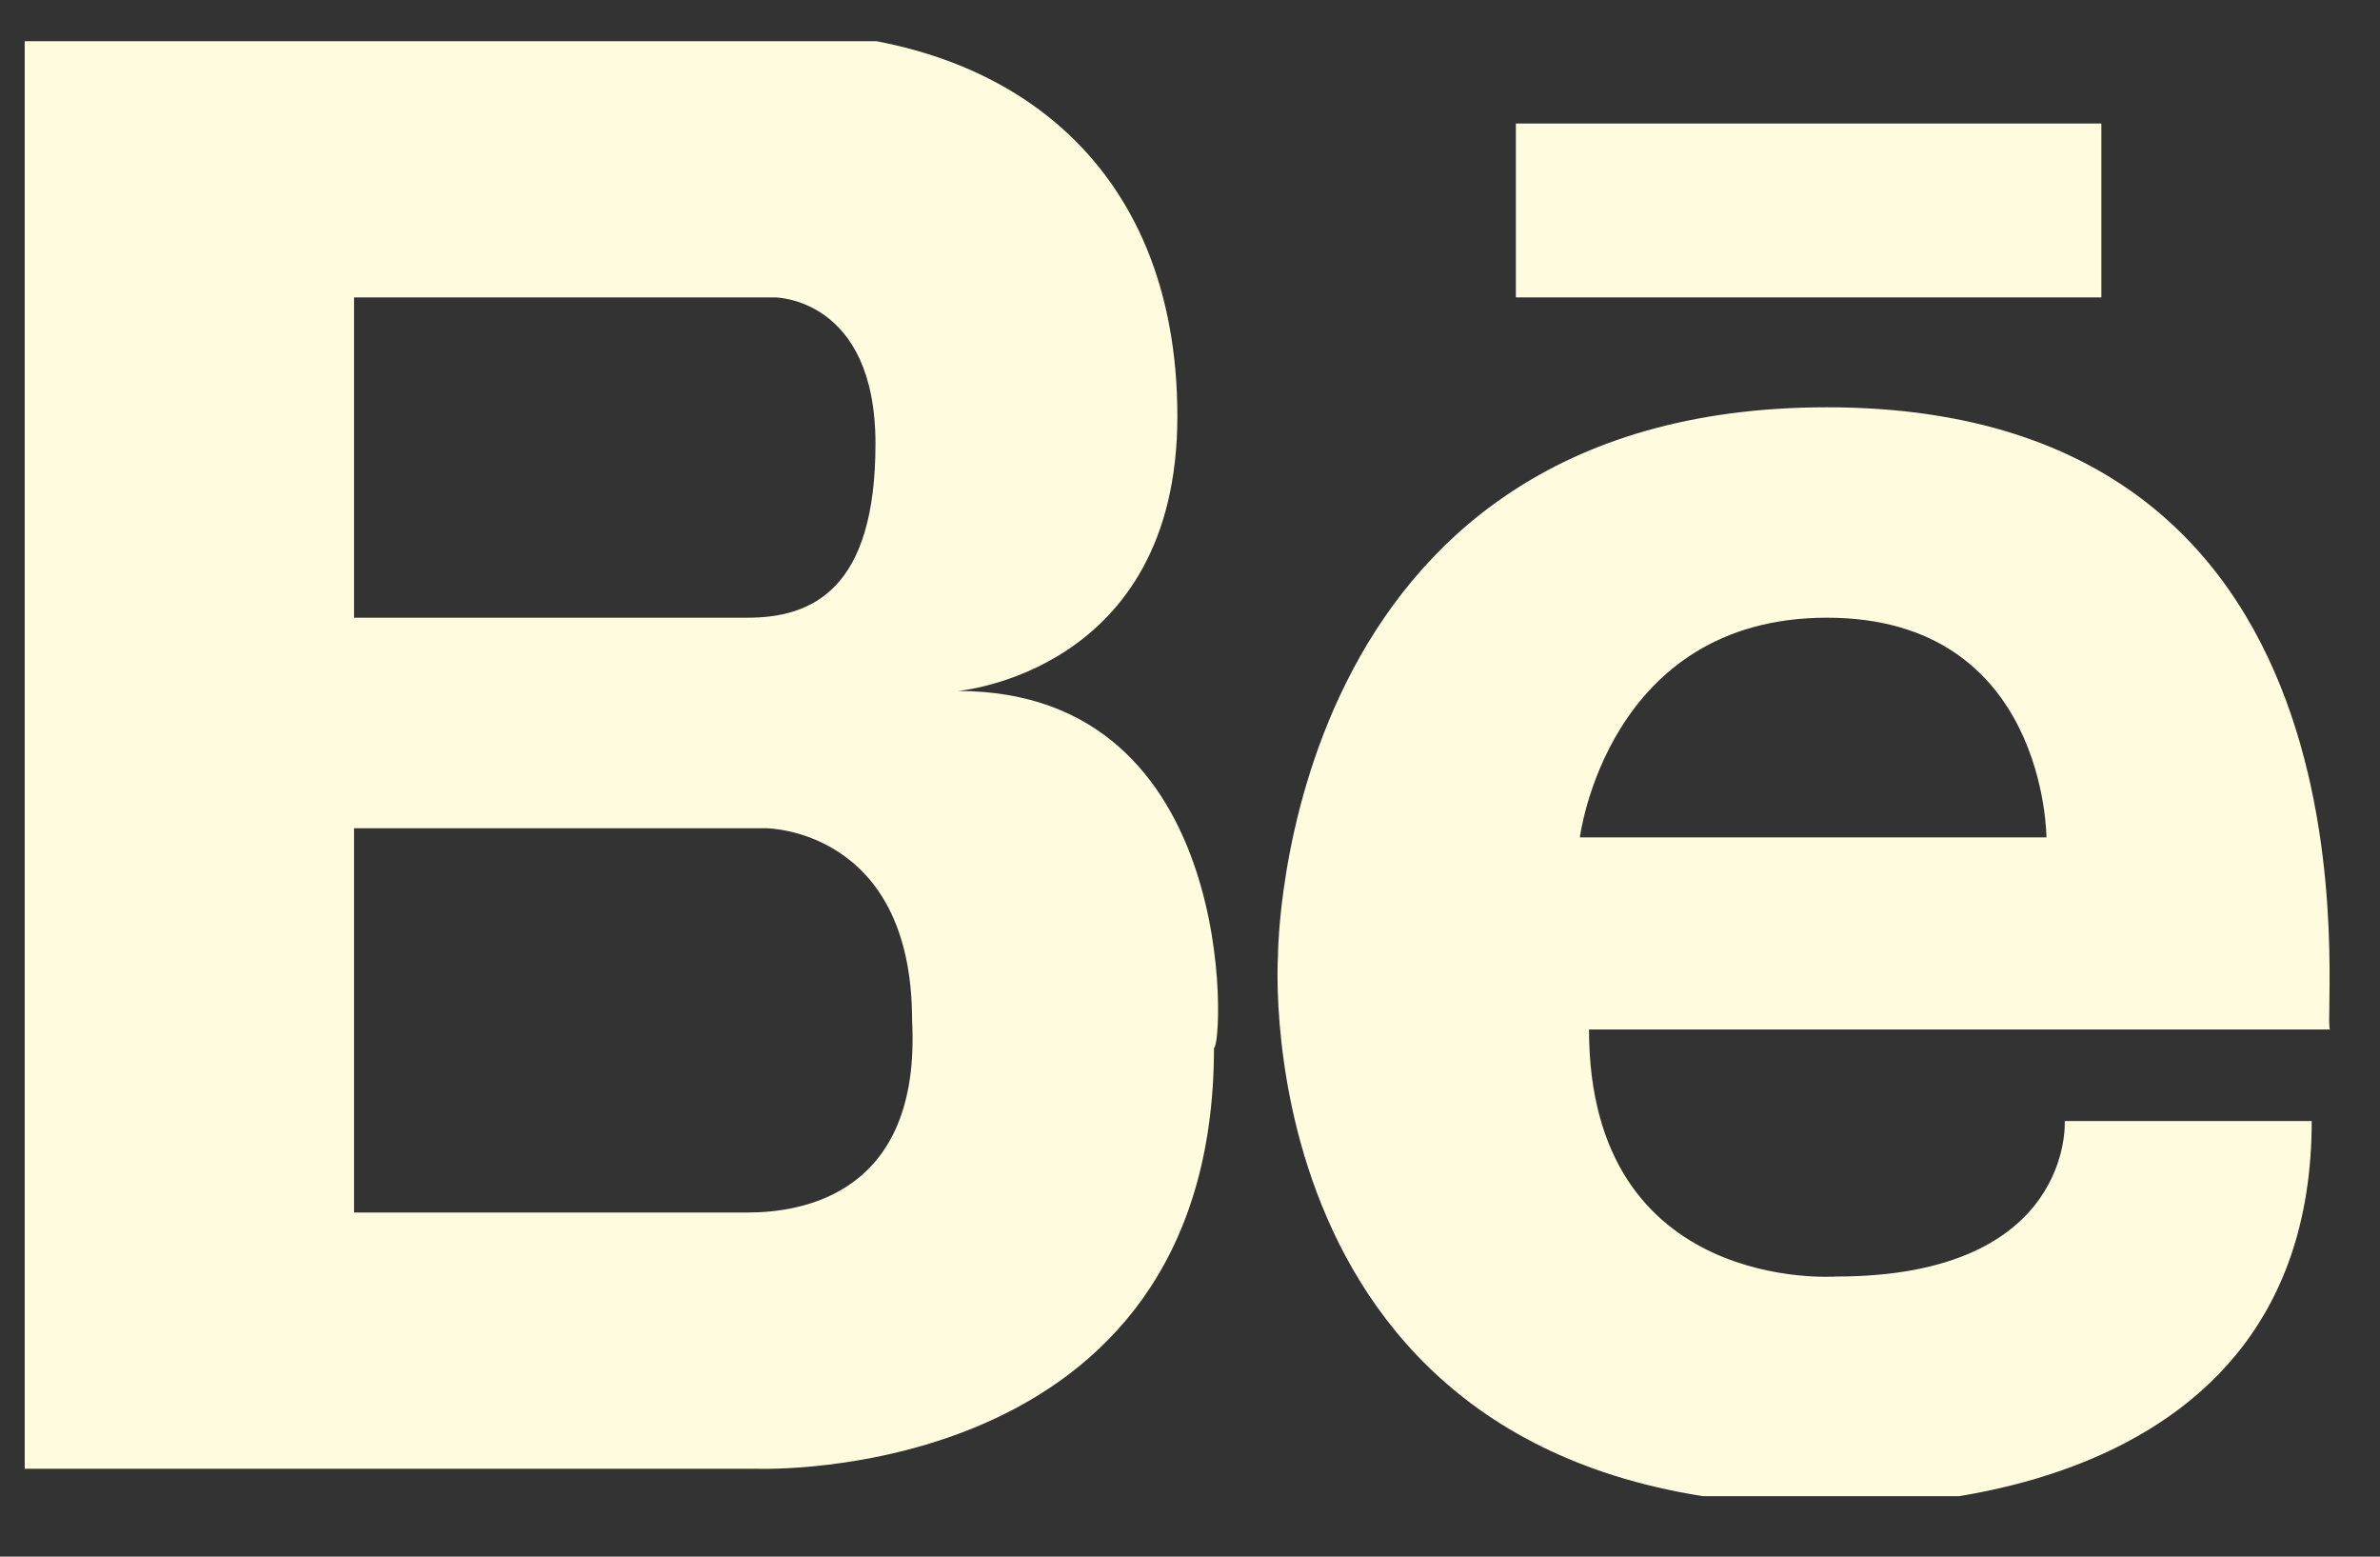 <svg width="26" height="17" viewBox="0 0 26 17" fill="none" xmlns="http://www.w3.org/2000/svg">
<rect x="0" y="0" width="26" height="17" fill="#333333" stroke="none"/>
<g id="social-behance.svg" clip-path="url(#clip0_507_52)">
<g id="Group">
<path id="Vector" d="M10.464 7.546C10.464 7.546 12.862 7.346 12.862 4.547C12.862 1.749 10.963 0.35 8.465 0.35L3.868 0.45H3.668H0.27V16.04H3.668H3.768H8.265C8.265 16.04 13.262 16.24 13.262 11.443C13.362 11.443 13.562 7.546 10.464 7.546ZM3.868 3.248H7.865H8.465C8.465 3.248 9.564 3.248 9.564 4.847C9.564 6.446 8.865 6.746 8.165 6.746H3.868V3.248ZM8.165 13.242C8.065 13.242 7.965 13.242 7.865 13.242H3.868V9.045H8.365C8.365 9.045 9.964 9.045 9.964 11.143C10.064 13.042 8.765 13.242 8.165 13.242Z" fill="#FEFBDF"/>
<path id="Vector_2" d="M19.958 4.448C13.961 4.448 13.961 10.444 13.961 10.444C13.961 10.444 13.562 16.44 19.958 16.44C19.958 16.44 25.254 16.74 25.254 12.243H22.556C22.556 12.243 22.656 13.941 20.058 13.941C20.058 13.941 17.359 14.141 17.359 11.243H25.454C25.354 11.143 26.254 4.448 19.958 4.448ZM17.259 9.145C17.259 9.145 17.559 6.746 19.958 6.746C22.356 6.746 22.356 9.145 22.356 9.145H17.259Z" fill="#FEFBDF"/>
<path id="Vector_3" d="M22.956 1.349H16.56V3.248H22.956V1.349Z" fill="#FEFBDF"/>
</g>
</g>
<defs>
<clipPath id="clip0_507_52">
<rect width="25.184" height="15.89" fill="white" transform="translate(0.27 0.45)"/>
</clipPath>
</defs>
</svg>
